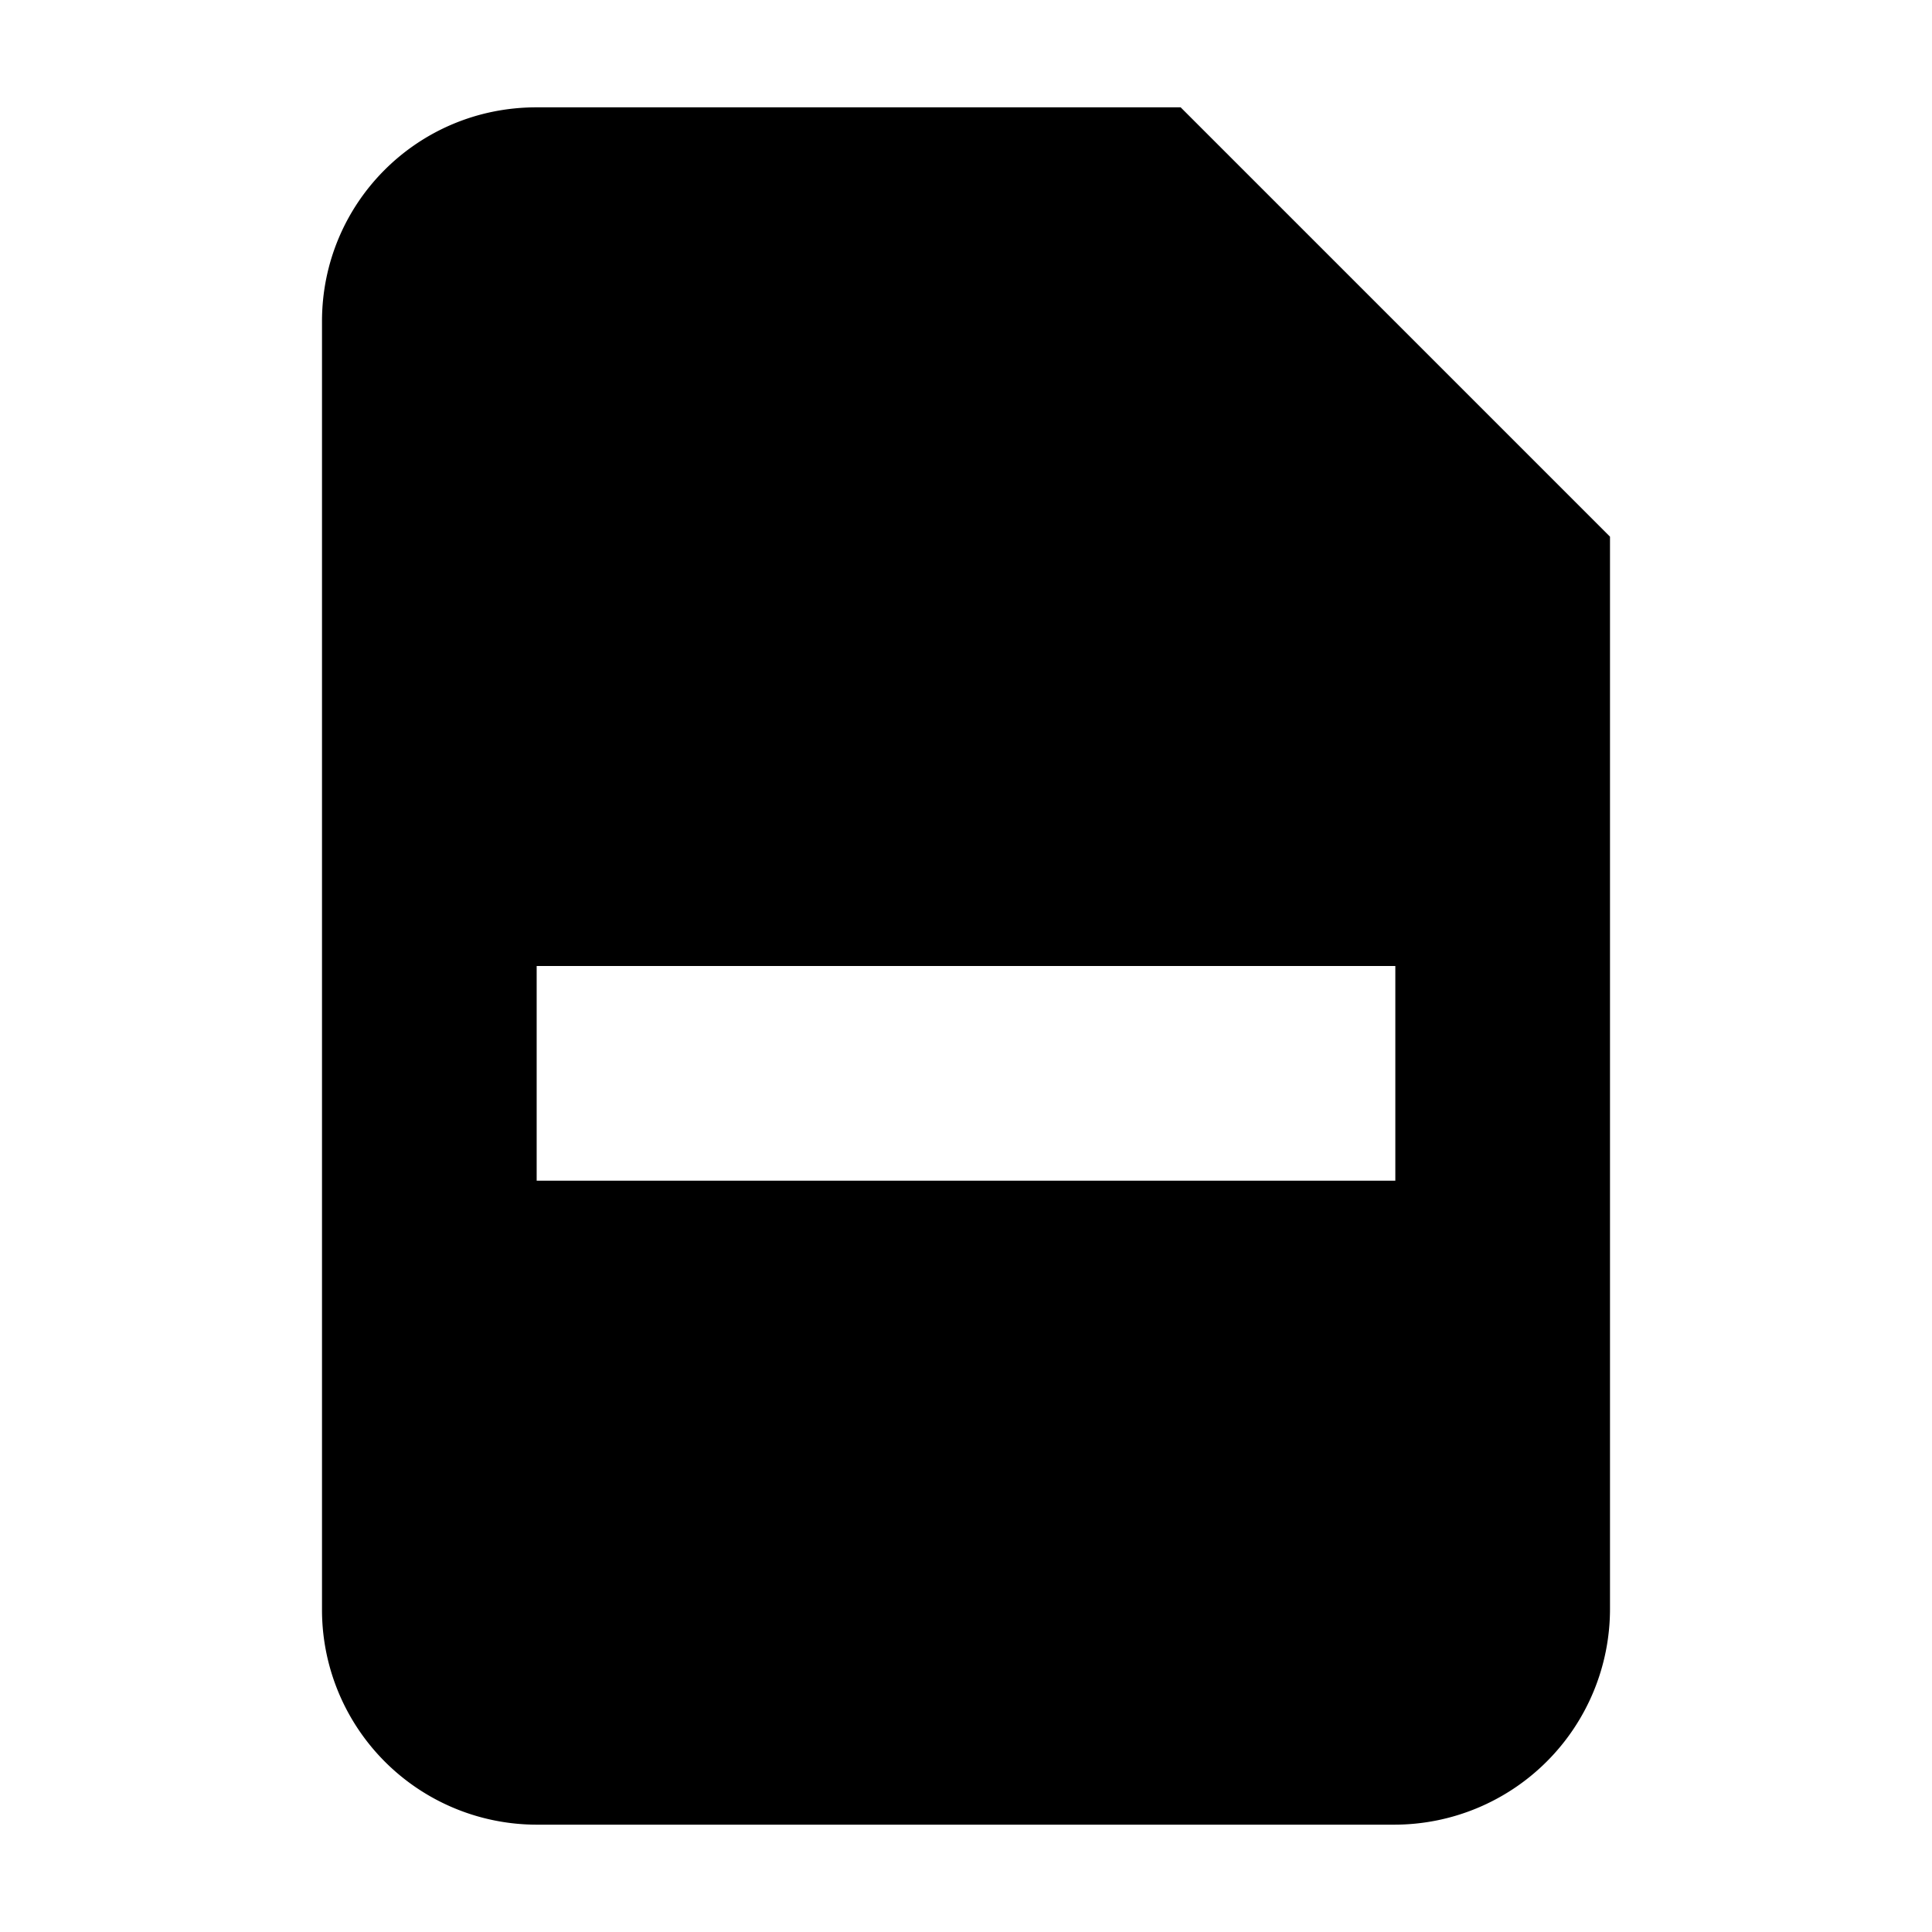 <svg role="icon" class="svg-icon" width="18" height="18" viewBox="0 0 18 18"><path d="M3 2.994C3 1.893 3.887 1 4.998 1H11l4 4v9.991A2.01 2.01 0 0 1 12.991 17H5.01A2.002 2.002 0 0 1 3 15.006V2.994zM5 9v2h8V9H5z"/></svg>
